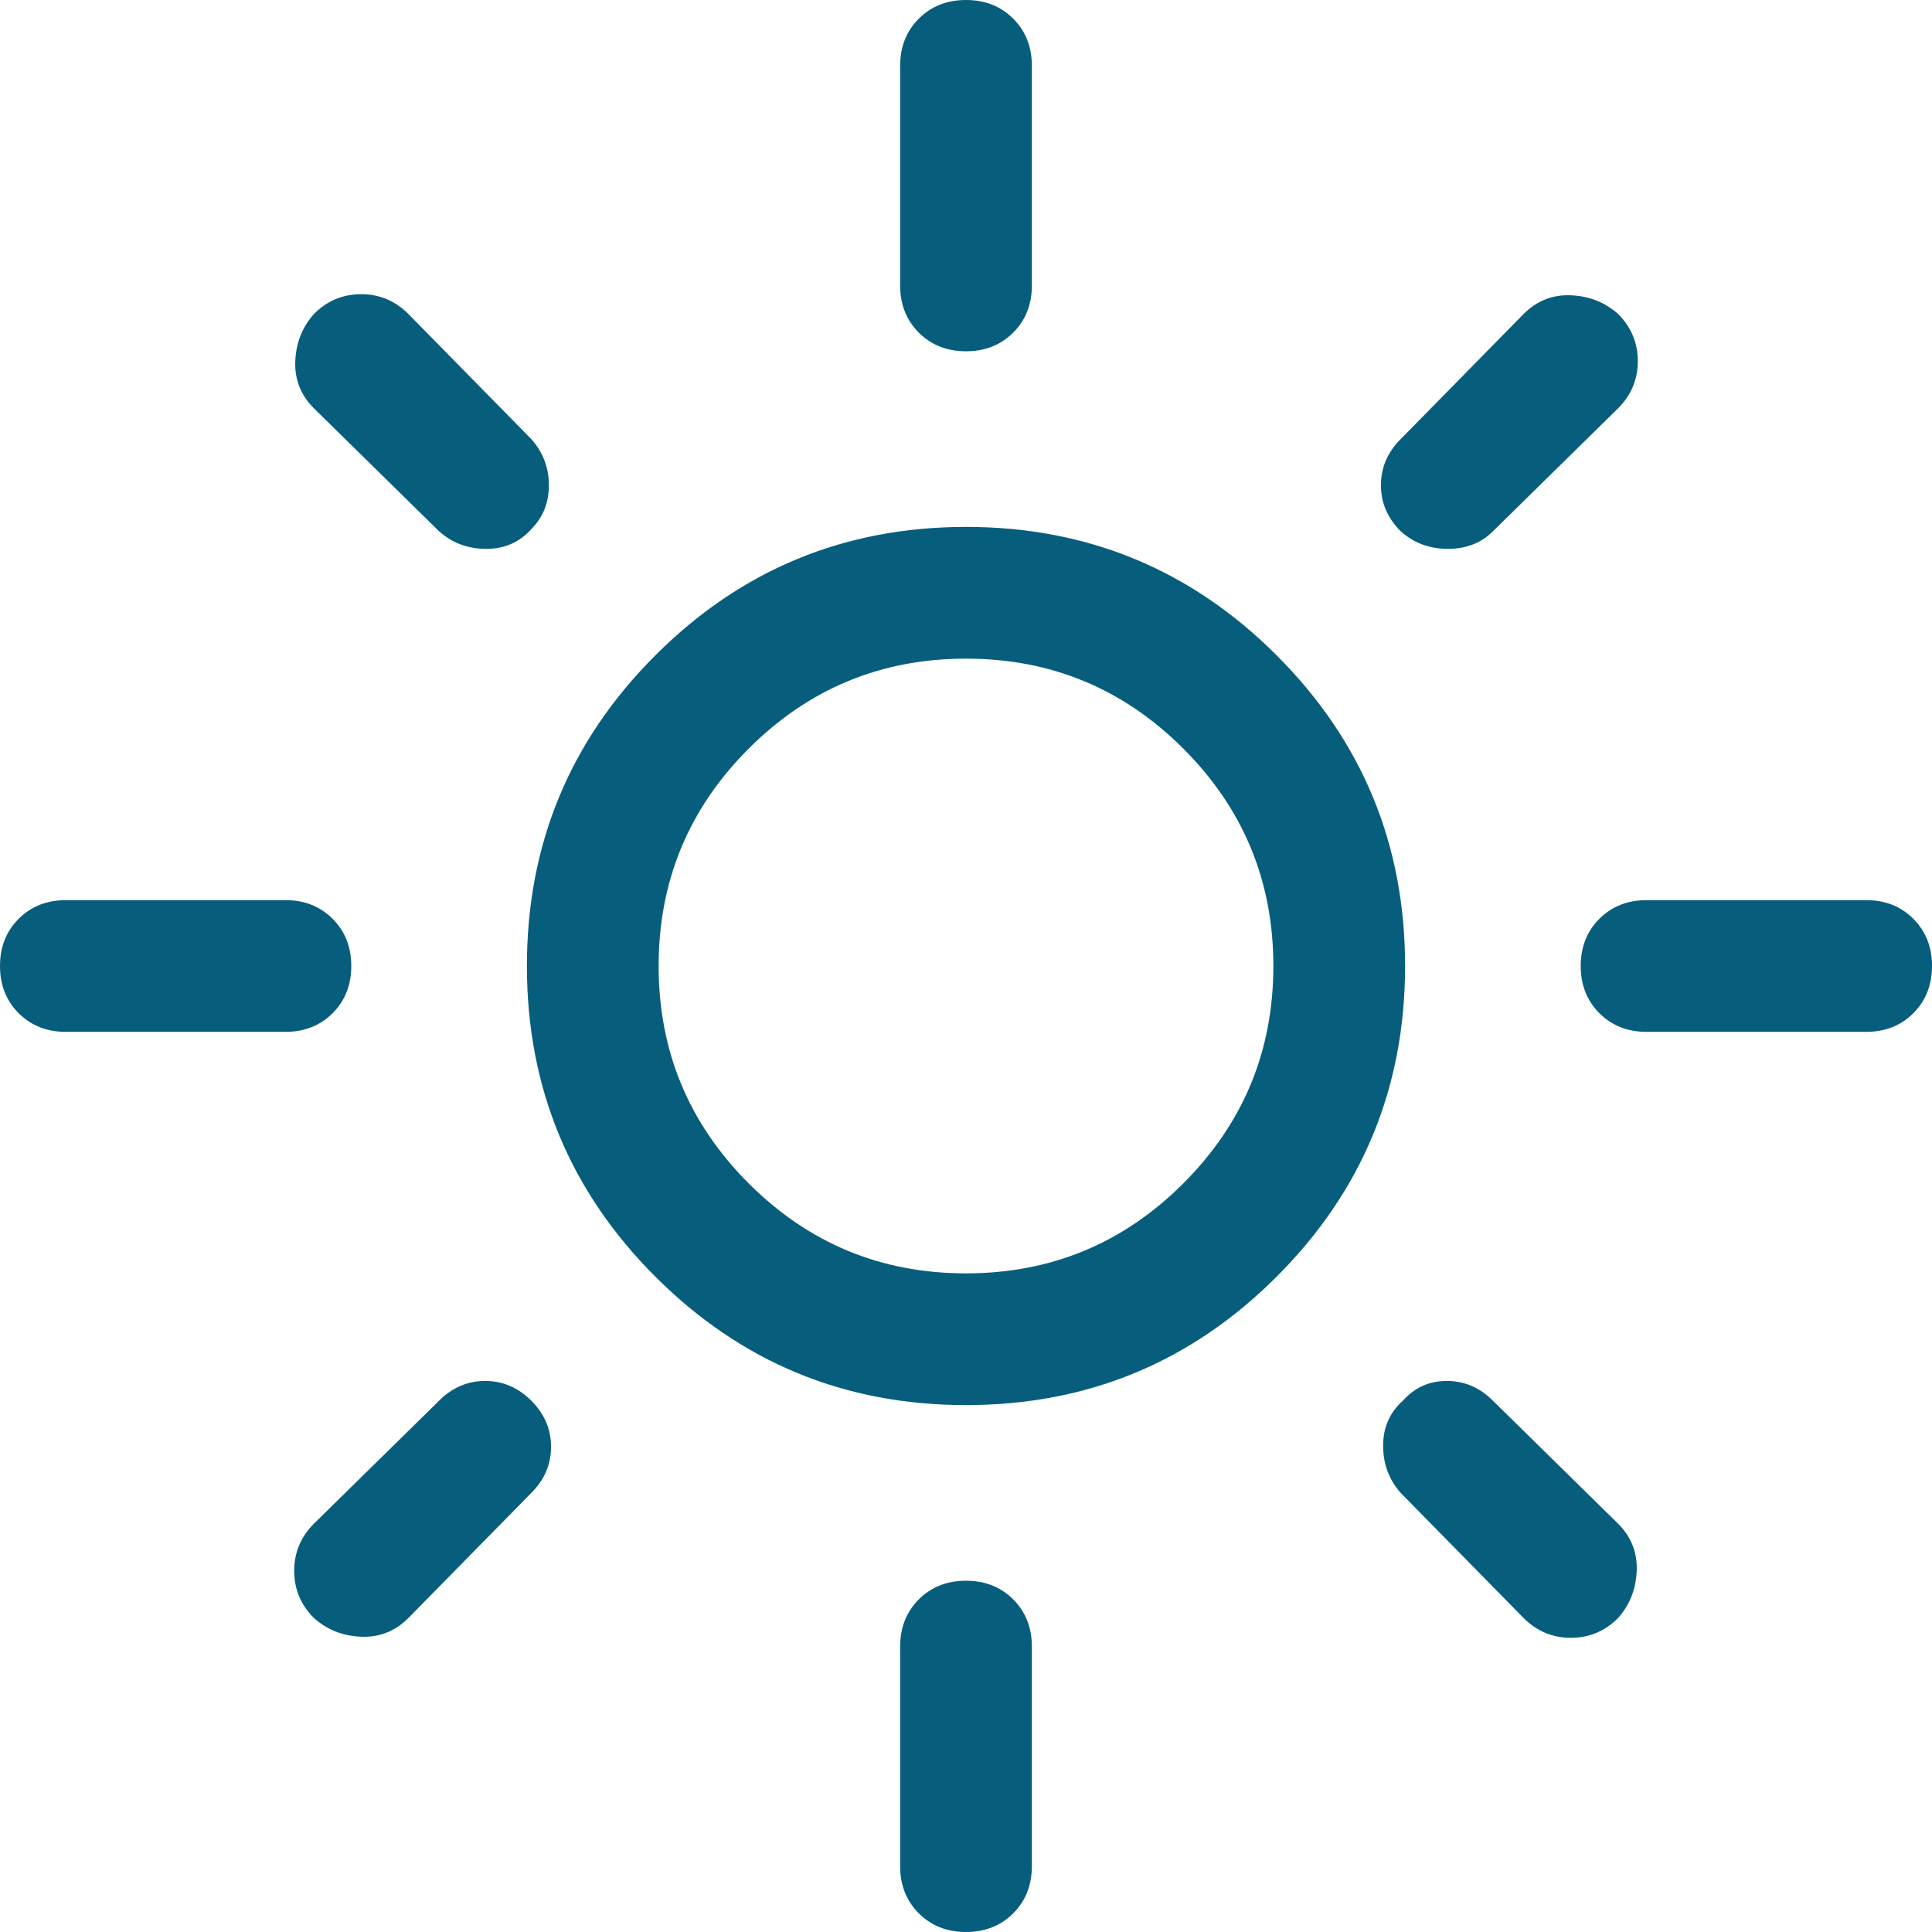 <svg width="44" height="44" viewBox="0 0 44 44" fill="none" xmlns="http://www.w3.org/2000/svg">
<path d="M22 29C23.933 29 25.583 28.317 26.95 26.95C28.317 25.583 29 23.933 29 22C29 20.067 28.317 18.417 26.95 17.05C25.583 15.683 23.933 15 22 15C20.067 15 18.417 15.683 17.05 17.05C15.683 18.417 15 20.067 15 22C15 23.933 15.683 25.583 17.05 26.95C18.417 28.317 20.067 29 22 29ZM22 32C19.233 32 16.875 31.025 14.925 29.075C12.975 27.125 12 24.767 12 22C12 19.233 12.975 16.875 14.925 14.925C16.875 12.975 19.233 12 22 12C24.767 12 27.125 12.975 29.075 14.925C31.025 16.875 32 19.233 32 22C32 24.767 31.025 27.125 29.075 29.075C27.125 31.025 24.767 32 22 32ZM1.5 23.5C1.067 23.5 0.708 23.358 0.425 23.075C0.142 22.792 0 22.433 0 22C0 21.567 0.142 21.208 0.425 20.925C0.708 20.642 1.067 20.5 1.5 20.5H6.5C6.933 20.5 7.292 20.642 7.575 20.925C7.858 21.208 8 21.567 8 22C8 22.433 7.858 22.792 7.575 23.075C7.292 23.358 6.933 23.5 6.5 23.5H1.5ZM37.5 23.5C37.067 23.5 36.708 23.358 36.425 23.075C36.142 22.792 36 22.433 36 22C36 21.567 36.142 21.208 36.425 20.925C36.708 20.642 37.067 20.5 37.5 20.5H42.5C42.933 20.5 43.292 20.642 43.575 20.925C43.858 21.208 44 21.567 44 22C44 22.433 43.858 22.792 43.575 23.075C43.292 23.358 42.933 23.5 42.5 23.5H37.5ZM22 8C21.567 8 21.208 7.858 20.925 7.575C20.642 7.292 20.5 6.933 20.5 6.5V1.5C20.5 1.067 20.642 0.708 20.925 0.425C21.208 0.142 21.567 0 22 0C22.433 0 22.792 0.142 23.075 0.425C23.358 0.708 23.5 1.067 23.5 1.5V6.5C23.5 6.933 23.358 7.292 23.075 7.575C22.792 7.858 22.433 8 22 8ZM22 44C21.567 44 21.208 43.858 20.925 43.575C20.642 43.292 20.5 42.933 20.5 42.5V37.5C20.5 37.067 20.642 36.708 20.925 36.425C21.208 36.142 21.567 36 22 36C22.433 36 22.792 36.142 23.075 36.425C23.358 36.708 23.5 37.067 23.5 37.5V42.5C23.5 42.933 23.358 43.292 23.075 43.575C22.792 43.858 22.433 44 22 44ZM10 12.1L7.15 9.3C6.85 9 6.708 8.642 6.725 8.225C6.742 7.808 6.883 7.45 7.15 7.15C7.45 6.85 7.808 6.7 8.225 6.7C8.642 6.7 9 6.85 9.3 7.15L12.1 10C12.367 10.3 12.5 10.65 12.5 11.05C12.5 11.45 12.367 11.783 12.1 12.05C11.833 12.35 11.492 12.5 11.075 12.5C10.658 12.5 10.3 12.367 10 12.1ZM34.7 36.85L31.9 34C31.633 33.7 31.5 33.342 31.5 32.925C31.5 32.508 31.65 32.167 31.95 31.9C32.217 31.6 32.55 31.45 32.95 31.45C33.35 31.45 33.7 31.6 34 31.9L36.85 34.7C37.15 35 37.292 35.358 37.275 35.775C37.258 36.192 37.117 36.55 36.85 36.85C36.55 37.15 36.192 37.3 35.775 37.3C35.358 37.3 35 37.15 34.7 36.85ZM31.9 12.1C31.6 11.8 31.45 11.45 31.45 11.05C31.45 10.65 31.6 10.3 31.9 10L34.7 7.15C35 6.85 35.358 6.708 35.775 6.725C36.192 6.742 36.55 6.883 36.85 7.15C37.15 7.45 37.3 7.808 37.3 8.225C37.3 8.642 37.15 9 36.85 9.3L34 12.1C33.733 12.367 33.392 12.5 32.975 12.5C32.558 12.5 32.2 12.367 31.9 12.1ZM7.15 36.85C6.85 36.55 6.7 36.192 6.7 35.775C6.7 35.358 6.85 35 7.15 34.7L10 31.9C10.3 31.6 10.65 31.45 11.05 31.45C11.45 31.45 11.8 31.6 12.1 31.9C12.4 32.2 12.55 32.55 12.55 32.95C12.55 33.35 12.4 33.7 12.1 34L9.3 36.85C9 37.15 8.642 37.292 8.225 37.275C7.808 37.258 7.45 37.117 7.15 36.85Z" fill="#065E7C"/>
</svg>
